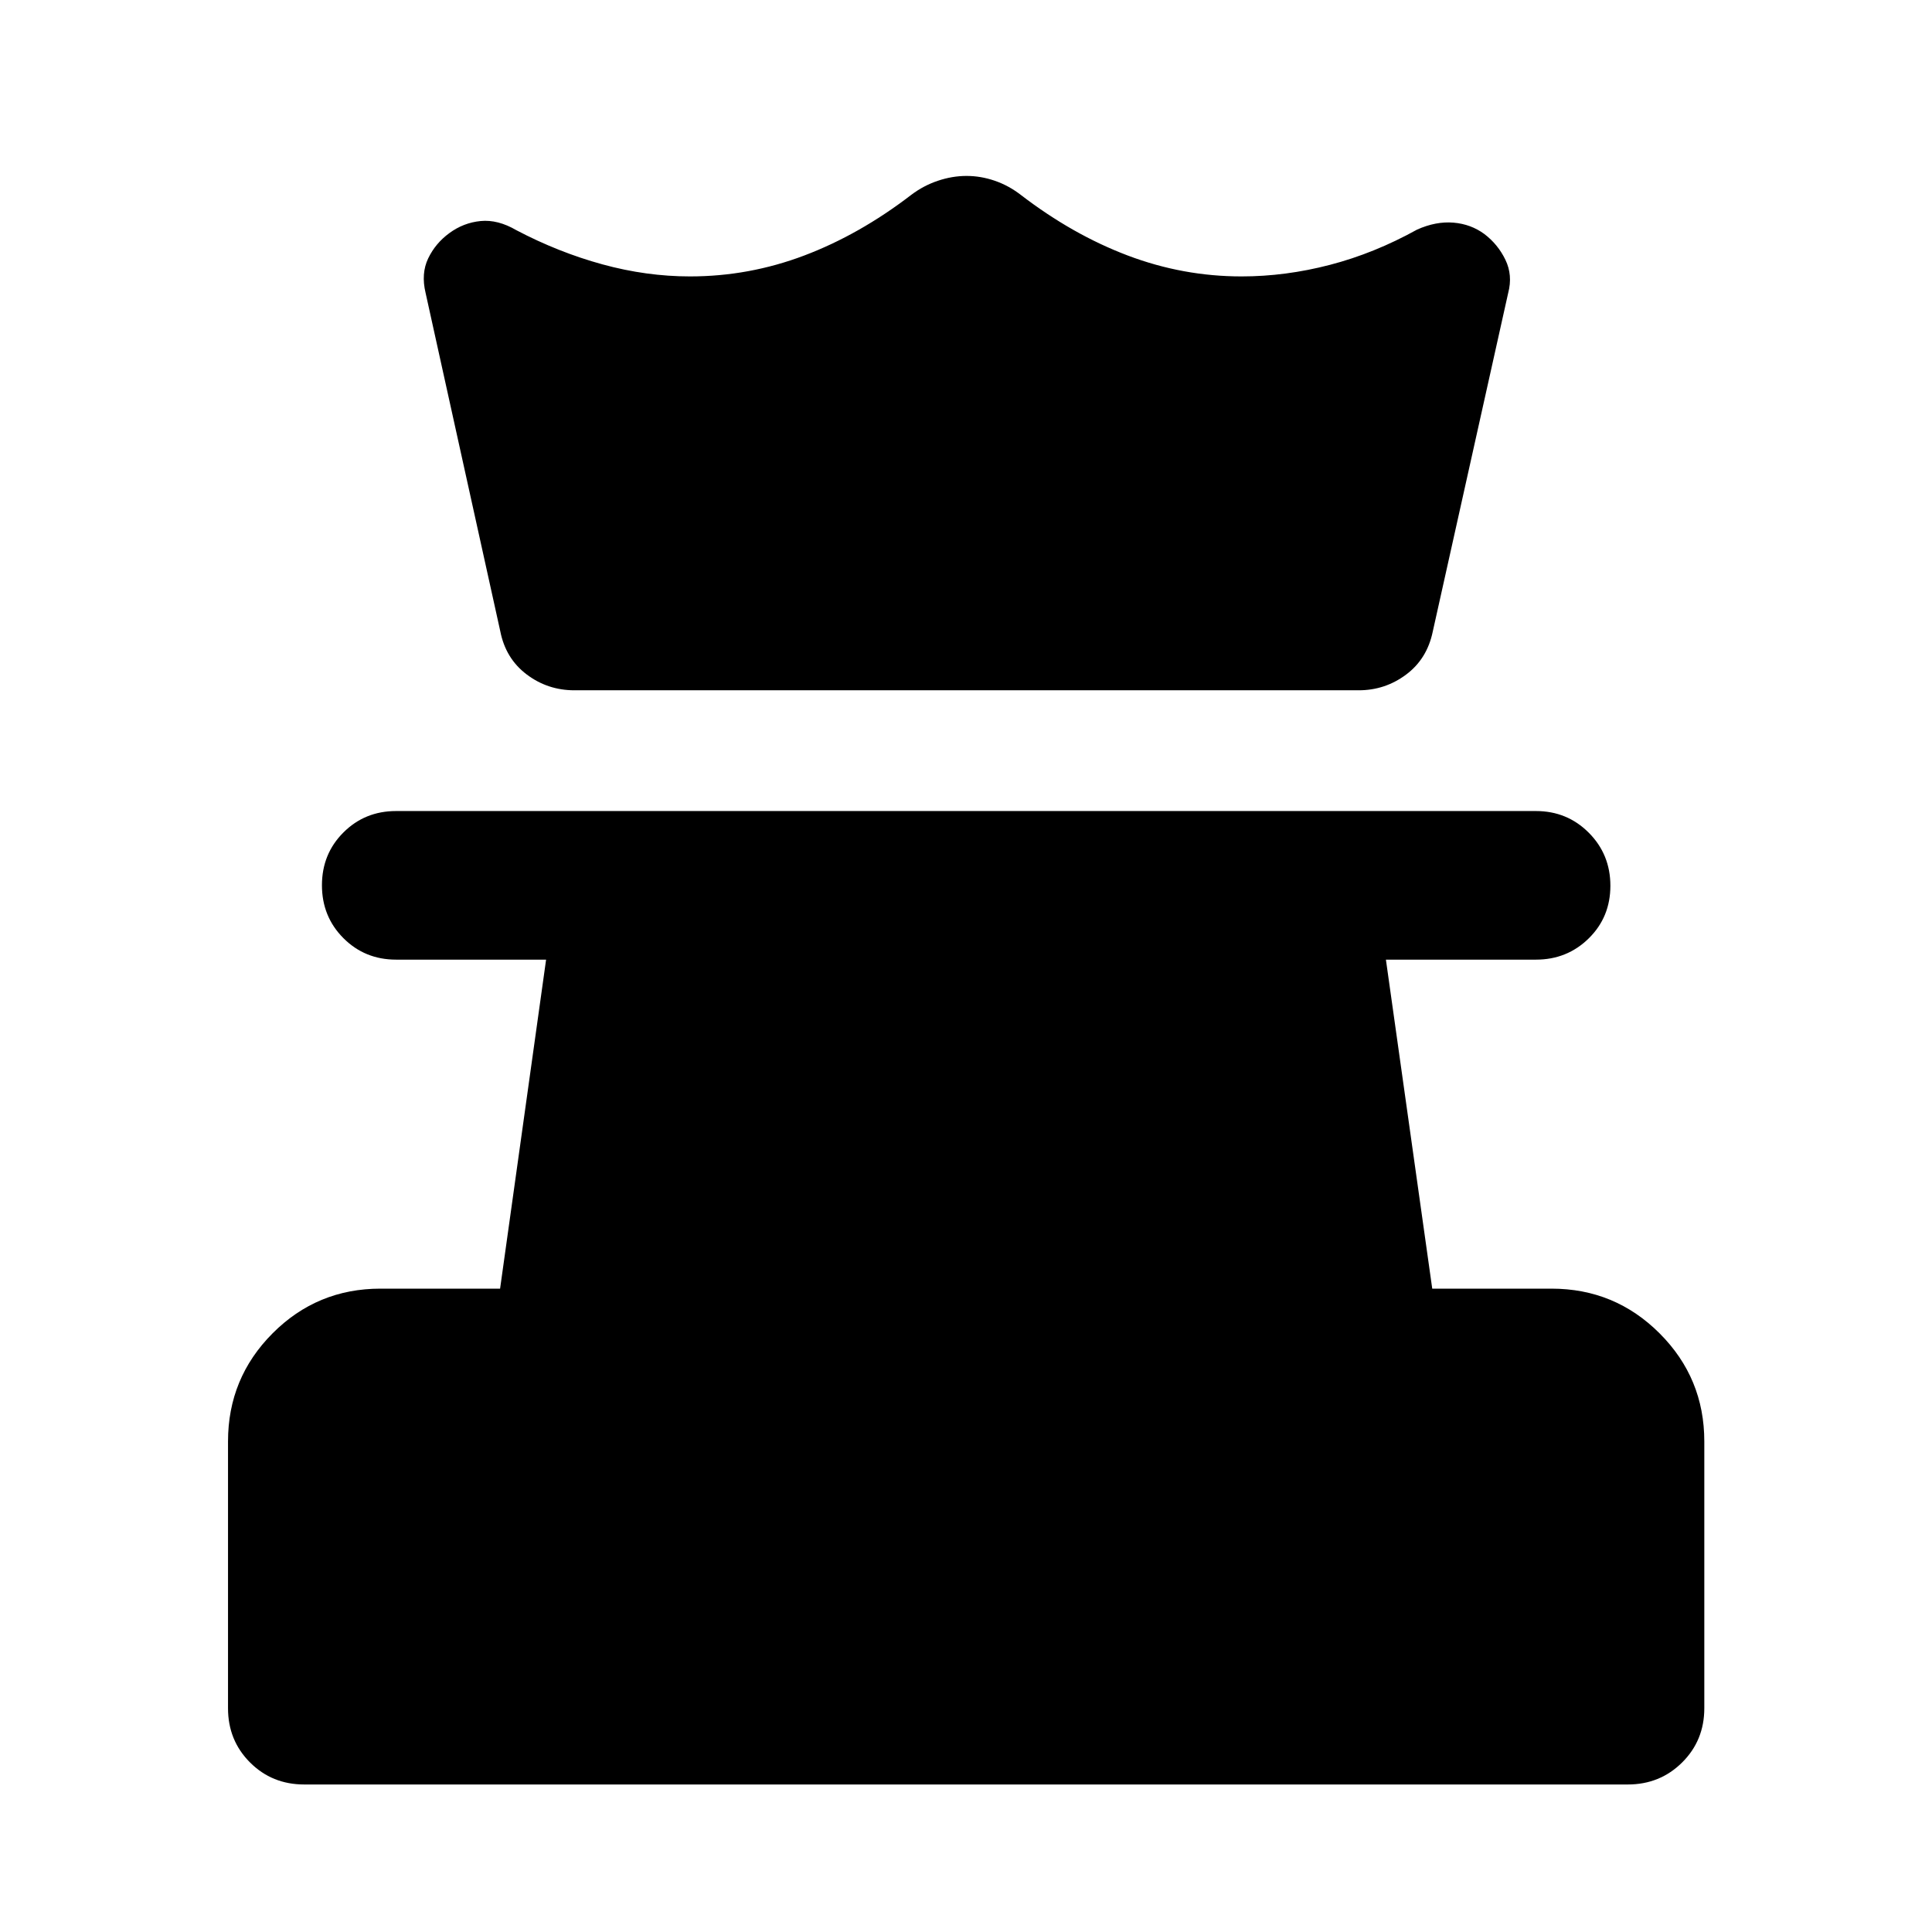 <svg xmlns="http://www.w3.org/2000/svg" height="40" viewBox="0 -960 960 960" width="40"><path d="M151.18-73.3q-16 0-26.94-10.94-10.94-10.94-10.94-26.94v-132.59q0-31.48 22.14-53.7 22.13-22.21 53.62-22.21h59.43l22.86-163.48h-74.54q-15.52 0-26.18-10.69-10.66-10.7-10.66-26.27t10.66-26.22Q181.29-557 196.81-557h566.38q15.52 0 26.26 10.77 10.74 10.78 10.74 26.35 0 15.57-10.74 26.14-10.74 10.58-26.26 10.58h-74.54l23.02 163.48h59.27q31.49 0 53.7 22.21 22.22 22.22 22.22 53.7v132.59q0 16-11.02 26.94-11.02 10.94-27.02 10.94H151.18ZM285.44-617q-13.34 0-23.78-7.91-10.44-7.91-13.09-21.5l-37.09-168.02q-2.32-9.65 1.28-17.17 3.61-7.51 10.48-12.54 7.03-5.19 15.58-6.03 8.55-.84 17.81 4.58 20.86 10.96 42.72 16.95 21.87 5.99 43.52 5.99 29.3 0 56.74-10.38t53.11-30.09q6.13-4.65 13.29-7.05 7.15-2.41 14.23-2.41t13.99 2.37q6.92 2.36 13.05 7.09 25.67 19.71 53.11 30.09 27.44 10.38 56.5 10.38 21.89 0 43.95-5.75 22.07-5.74 43.33-17.53 9.35-4.17 18.05-3.44 8.69.73 15.41 5.7 6.72 5.13 10.41 12.78 3.69 7.65 1.37 16.46l-37.48 168.26q-2.81 13.59-13.26 21.38-10.44 7.79-23.54 7.79H285.44Z"/></svg>